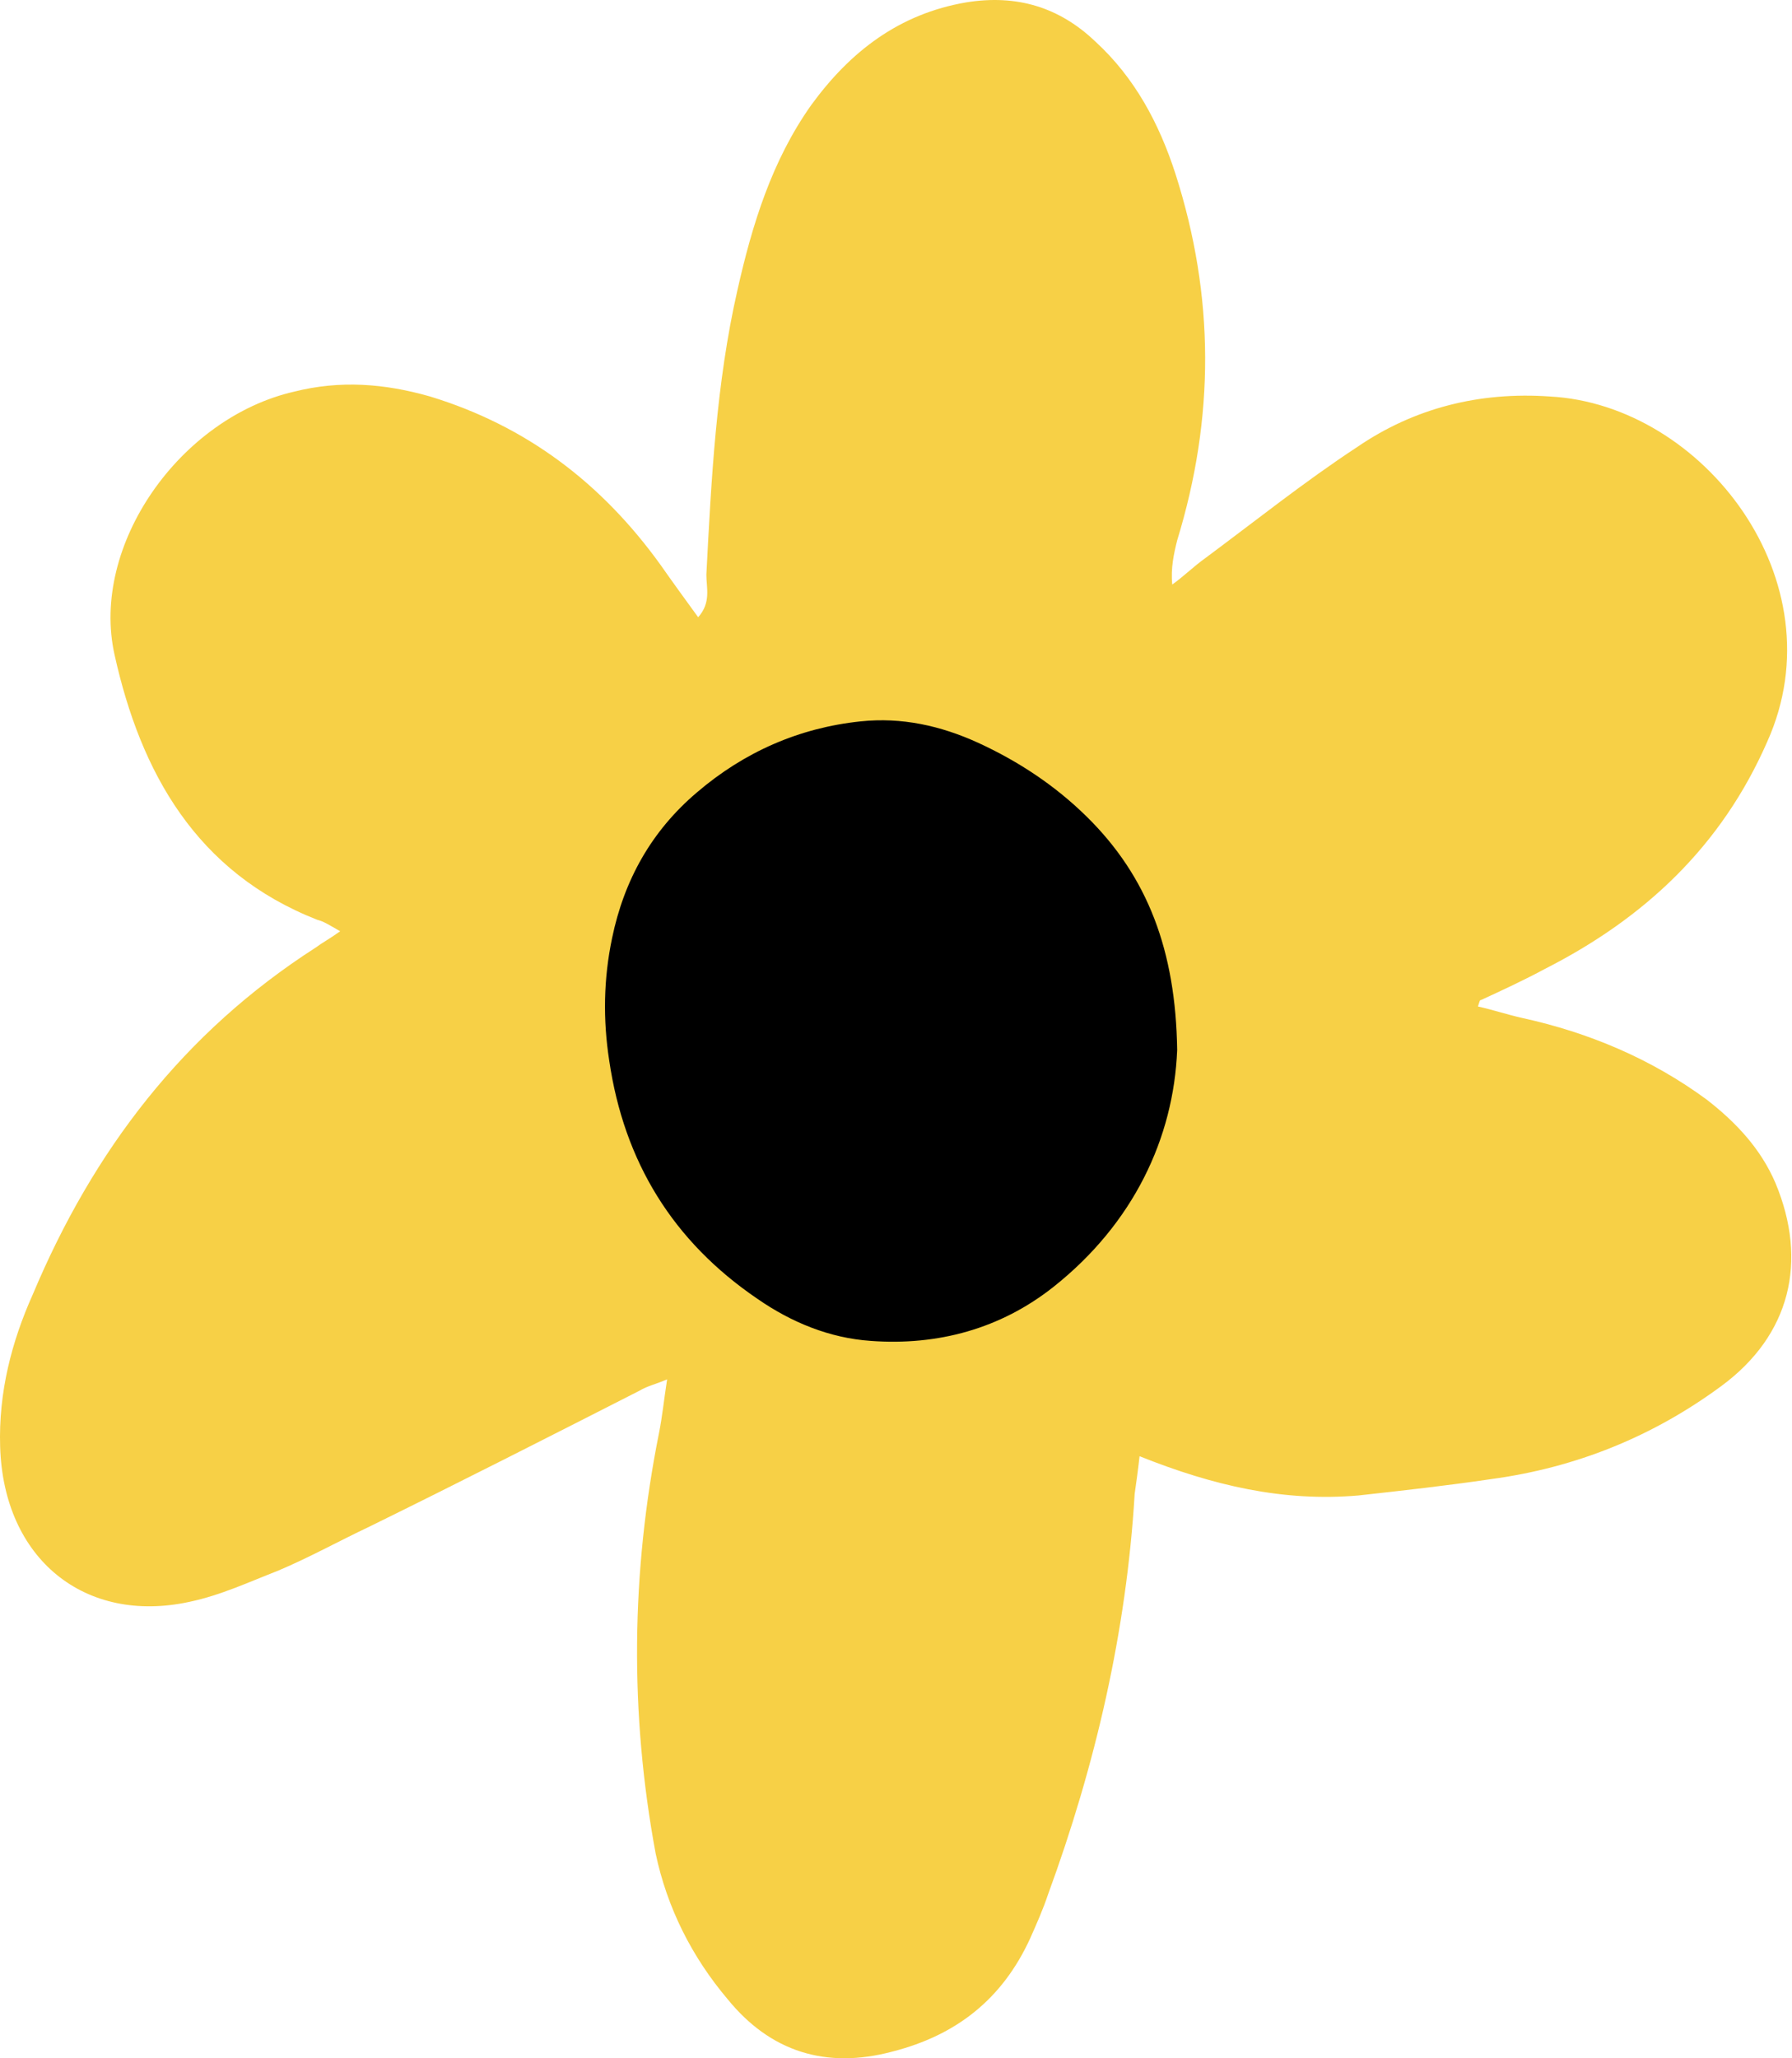 <svg width="81" height="93" viewBox="0 0 81 93" fill="none" xmlns="http://www.w3.org/2000/svg">
<path d="M15.376 42.078C14.859 41.782 14.637 41.634 14.341 41.56C8.873 39.417 6.361 34.91 5.179 29.59C4.07 24.639 8.134 18.875 13.307 17.693C15.376 17.176 17.371 17.324 19.44 17.915C23.8 19.245 27.199 21.831 29.859 25.526C30.376 26.265 30.967 27.077 31.558 27.89C32.15 27.225 31.928 26.56 31.928 25.969C32.15 21.683 32.371 17.324 33.332 13.112C33.997 10.156 34.883 7.274 36.657 4.762C38.43 2.323 40.647 0.624 43.677 0.107C45.967 -0.263 47.889 0.328 49.514 1.88C51.288 3.506 52.396 5.575 53.135 7.865C54.908 13.407 54.908 18.875 53.209 24.417C53.061 25.008 52.913 25.673 52.987 26.412C53.505 26.043 53.948 25.599 54.465 25.23C56.756 23.53 58.972 21.757 61.337 20.205C63.923 18.432 66.879 17.693 70.056 17.915C77.002 18.284 83.135 26.265 79.884 33.506C77.815 38.235 74.342 41.486 69.835 43.777C68.874 44.294 67.913 44.738 66.953 45.181C66.879 45.181 66.879 45.255 66.805 45.477C67.47 45.624 68.135 45.846 68.8 45.994C71.83 46.659 74.638 47.841 77.15 49.688C78.48 50.723 79.589 51.905 80.254 53.457C81.731 57.004 80.919 60.329 77.815 62.62C74.712 64.91 71.239 66.314 67.396 66.832C65.401 67.127 63.406 67.349 61.411 67.57C58.012 67.866 54.834 67.127 51.509 65.797C51.435 66.462 51.362 66.979 51.288 67.497C50.918 73.704 49.514 79.763 47.371 85.6C47.15 86.265 46.854 86.93 46.559 87.595C45.302 90.329 43.233 91.955 40.352 92.694C37.322 93.507 34.81 92.694 32.888 90.329C31.263 88.408 30.154 86.192 29.637 83.753C28.455 77.398 28.529 71.043 29.785 64.763C29.933 64.024 30.007 63.285 30.154 62.324C29.637 62.546 29.268 62.62 28.898 62.841C24.834 64.91 20.77 66.979 16.706 68.975C15.302 69.639 13.972 70.379 12.568 70.97C11.238 71.487 9.982 72.078 8.578 72.374C3.849 73.408 0.154 70.452 0.006 65.354C-0.068 62.915 0.523 60.625 1.484 58.482C4.218 51.979 8.282 46.659 14.268 42.816C14.563 42.595 14.859 42.447 15.376 42.078Z" fill="#F7D046"/>
<path d="M53.209 47.442C53.049 51.427 51.229 55.283 47.621 58.144C45.227 60.04 42.385 60.811 39.352 60.586C37.5 60.458 35.776 59.751 34.243 58.69C30.411 56.087 28.208 52.487 27.538 47.924C27.25 46.06 27.282 44.228 27.665 42.396C28.208 39.761 29.453 37.543 31.497 35.808C33.636 33.976 36.127 32.883 38.905 32.594C40.757 32.401 42.513 32.787 44.205 33.558C46.025 34.394 47.685 35.486 49.122 36.901C51.868 39.6 53.145 42.943 53.209 47.442Z" fill="black"/>
</svg>
